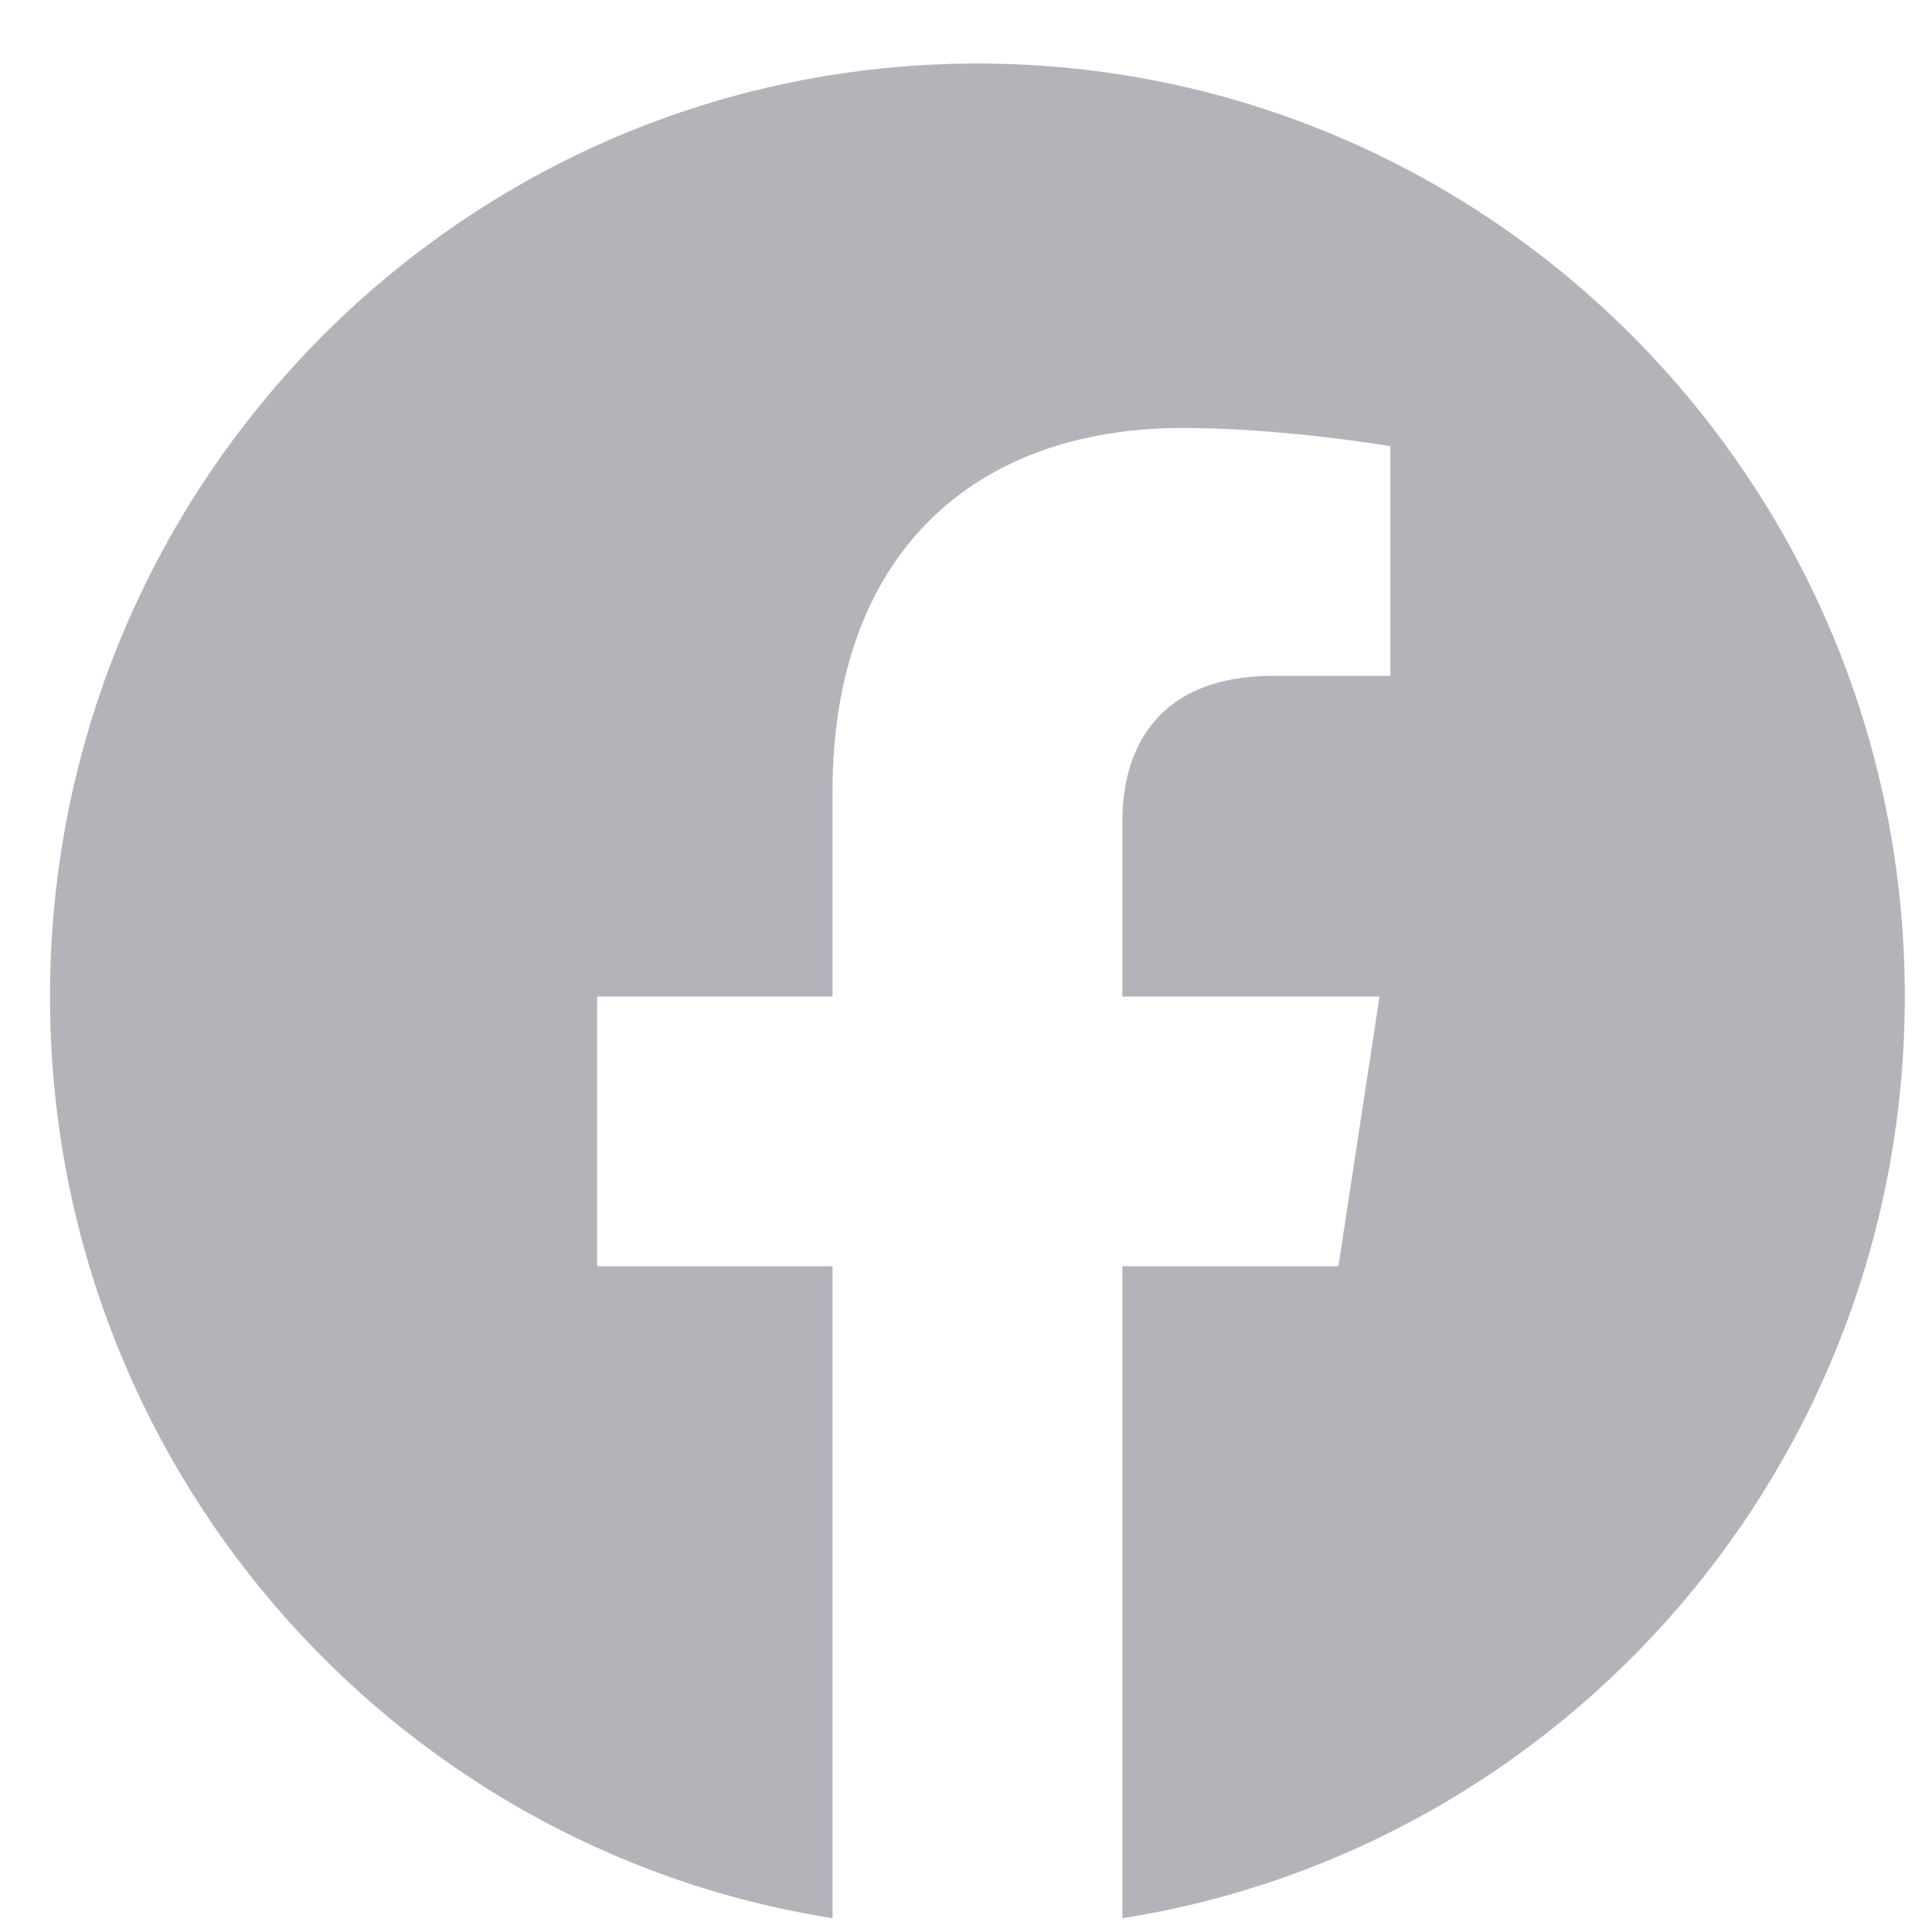 <svg width="25" height="25" viewBox="0 0 25 25" fill="none" xmlns="http://www.w3.org/2000/svg">
<g clip-path="url(#clip0_22721_7601)">
<path d="M24.648 12.895C24.648 6.227 19.275 0.822 12.648 0.822C6.02 0.822 0.647 6.227 0.647 12.895C0.647 18.921 5.036 23.916 10.773 24.822V16.385H7.726V12.895H10.773V10.235C10.773 7.209 12.564 5.538 15.305 5.538C16.618 5.538 17.991 5.774 17.991 5.774V8.745H16.478C14.987 8.745 14.523 9.676 14.523 10.63V12.895H17.851L17.319 16.385H14.523V24.822C20.259 23.916 24.648 18.921 24.648 12.895Z" fill="#B3B3BA"/>
</g>
<defs>
<clipPath id="clip0_22721_7601">
<rect width="24" height="24" fill="white" transform="translate(0.647 0.822)"/>
</clipPath>
</defs>
</svg>
